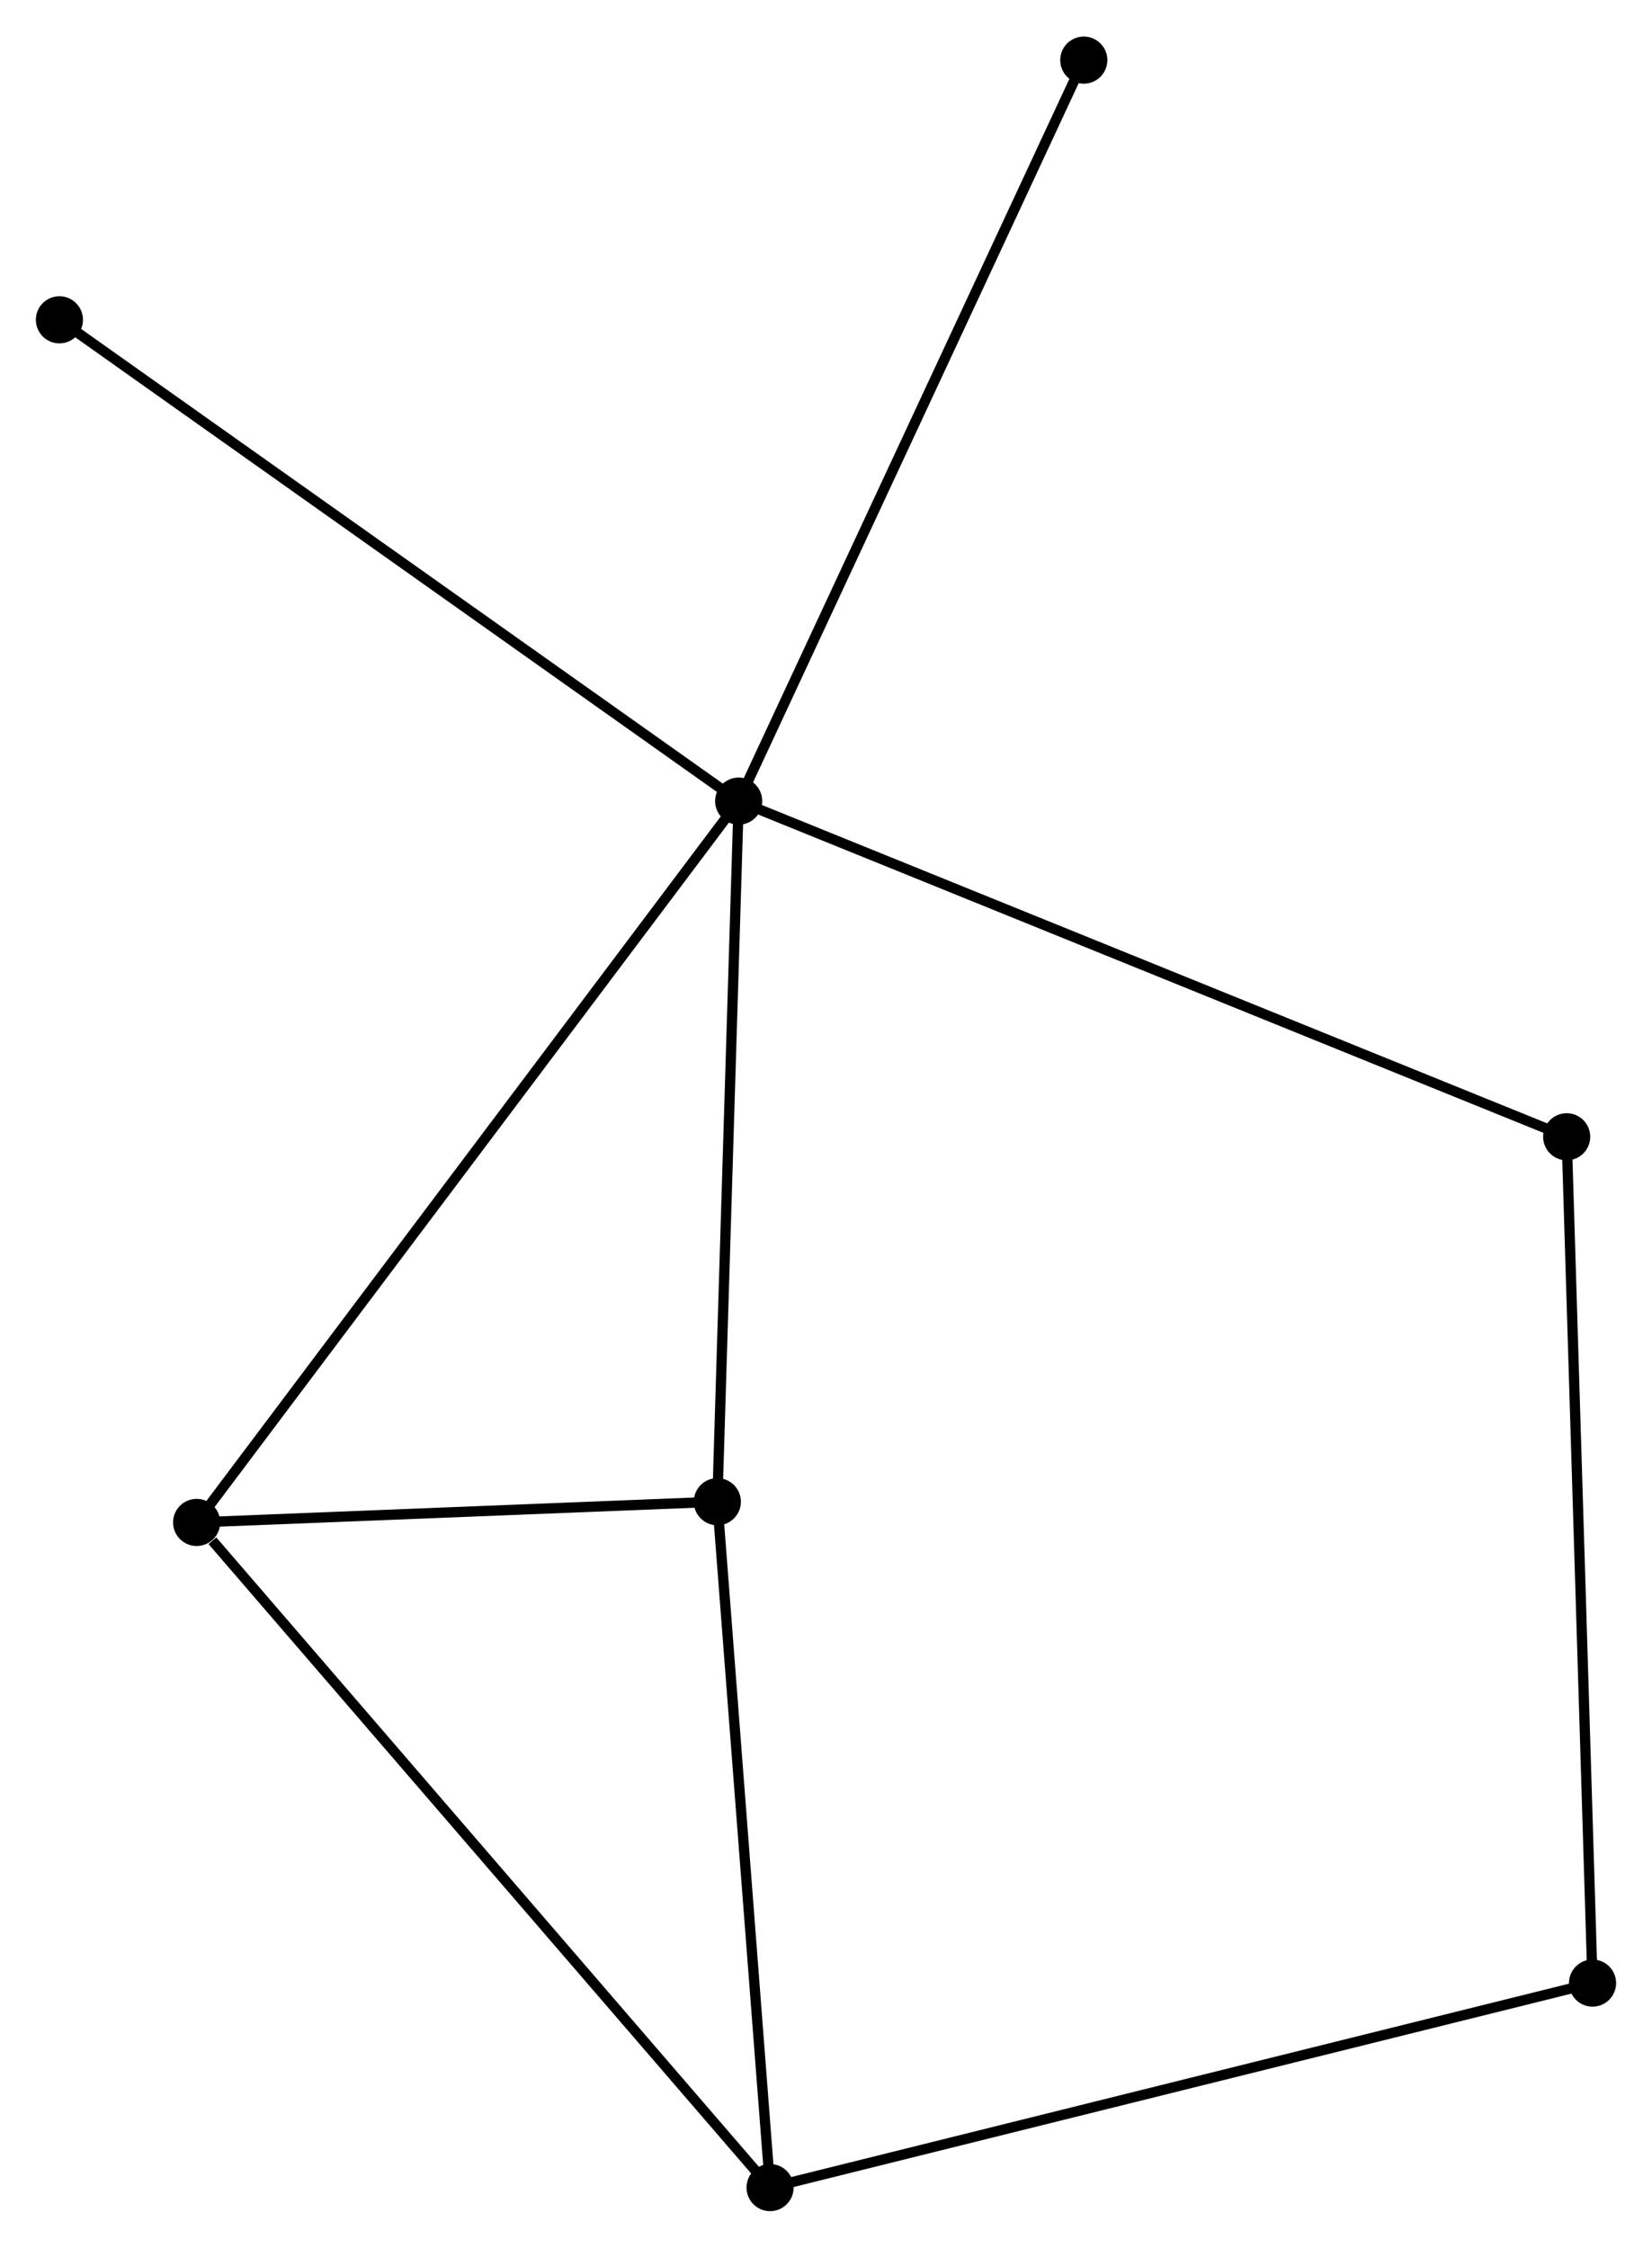<?xml version="1.0" encoding="UTF-8" standalone="no"?>
<!DOCTYPE svg PUBLIC "-//W3C//DTD SVG 1.1//EN"
 "http://www.w3.org/Graphics/SVG/1.1/DTD/svg11.dtd">
<!-- Generated by graphviz version 2.36.0 (20140111.2315)
 -->
<!-- Title: %3 Pages: 1 -->
<svg width="161pt" height="219pt"
 viewBox="0.00 0.00 161.26 219.22" xmlns="http://www.w3.org/2000/svg" xmlns:xlink="http://www.w3.org/1999/xlink">
<g id="graph0" class="graph" transform="scale(1 1) rotate(0) translate(4 215.216)">
<title>%3</title>
<!-- 0 -->
<g id="node1" class="node"><title>0</title>
<ellipse fill="black" stroke="black" cx="68.106" cy="-137.105" rx="1.8" ry="1.8"/>
</g>
<!-- 2 -->
<g id="node2" class="node"><title>2</title>
<ellipse fill="black" stroke="black" cx="15.194" cy="-66.711" rx="1.8" ry="1.8"/>
</g>
<!-- 0&#45;&#45;2 -->
<g id="edge1" class="edge"><title>0&#45;&#45;2</title>
<path fill="none" stroke="black" d="M67.001,-135.635C60.115,-126.474 23.162,-77.311 16.293,-68.173"/>
</g>
<!-- 3 -->
<g id="node3" class="node"><title>3</title>
<ellipse fill="black" stroke="black" cx="66.023" cy="-68.733" rx="1.8" ry="1.8"/>
</g>
<!-- 0&#45;&#45;3 -->
<g id="edge2" class="edge"><title>0&#45;&#45;3</title>
<path fill="none" stroke="black" d="M68.046,-135.132C67.742,-125.148 66.374,-80.28 66.079,-70.584"/>
</g>
<!-- 4 -->
<g id="node4" class="node"><title>4</title>
<ellipse fill="black" stroke="black" cx="148.93" cy="-104.347" rx="1.8" ry="1.8"/>
</g>
<!-- 0&#45;&#45;4 -->
<g id="edge3" class="edge"><title>0&#45;&#45;4</title>
<path fill="none" stroke="black" d="M69.794,-136.421C80.313,-132.158 136.76,-109.279 147.252,-105.027"/>
</g>
<!-- 6 -->
<g id="node5" class="node"><title>6</title>
<ellipse fill="black" stroke="black" cx="101.794" cy="-209.416" rx="1.8" ry="1.8"/>
</g>
<!-- 0&#45;&#45;6 -->
<g id="edge4" class="edge"><title>0&#45;&#45;6</title>
<path fill="none" stroke="black" d="M68.939,-138.892C73.6,-148.897 96.406,-197.85 100.99,-207.691"/>
</g>
<!-- 7 -->
<g id="node6" class="node"><title>7</title>
<ellipse fill="black" stroke="black" cx="1.8" cy="-184.073" rx="1.8" ry="1.8"/>
</g>
<!-- 0&#45;&#45;7 -->
<g id="edge5" class="edge"><title>0&#45;&#45;7</title>
<path fill="none" stroke="black" d="M66.467,-138.266C57.373,-144.708 13.183,-176.01 3.625,-182.78"/>
</g>
<!-- 2&#45;&#45;3 -->
<g id="edge9" class="edge"><title>2&#45;&#45;3</title>
<path fill="none" stroke="black" d="M17.378,-66.798C25.739,-67.131 55.655,-68.321 63.903,-68.649"/>
</g>
<!-- 5 -->
<g id="node8" class="node"><title>5</title>
<ellipse fill="black" stroke="black" cx="151.456" cy="-21.757" rx="1.8" ry="1.8"/>
</g>
<!-- 4&#45;&#45;5 -->
<g id="edge10" class="edge"><title>4&#45;&#45;5</title>
<path fill="none" stroke="black" d="M148.993,-102.305C149.342,-90.879 151.052,-34.967 151.396,-23.727"/>
</g>
<!-- 1 -->
<g id="node7" class="node"><title>1</title>
<ellipse fill="black" stroke="black" cx="71.171" cy="-1.8" rx="1.8" ry="1.8"/>
</g>
<!-- 1&#45;&#45;2 -->
<g id="edge6" class="edge"><title>1&#45;&#45;2</title>
<path fill="none" stroke="black" d="M69.787,-3.405C62.11,-12.307 24.804,-55.568 16.735,-64.924"/>
</g>
<!-- 1&#45;&#45;3 -->
<g id="edge7" class="edge"><title>1&#45;&#45;3</title>
<path fill="none" stroke="black" d="M71.022,-3.731C70.27,-13.505 66.892,-57.43 66.162,-66.921"/>
</g>
<!-- 1&#45;&#45;5 -->
<g id="edge8" class="edge"><title>1&#45;&#45;5</title>
<path fill="none" stroke="black" d="M73.155,-2.293C84.263,-5.054 138.615,-18.565 149.541,-21.281"/>
</g>
</g>
</svg>
